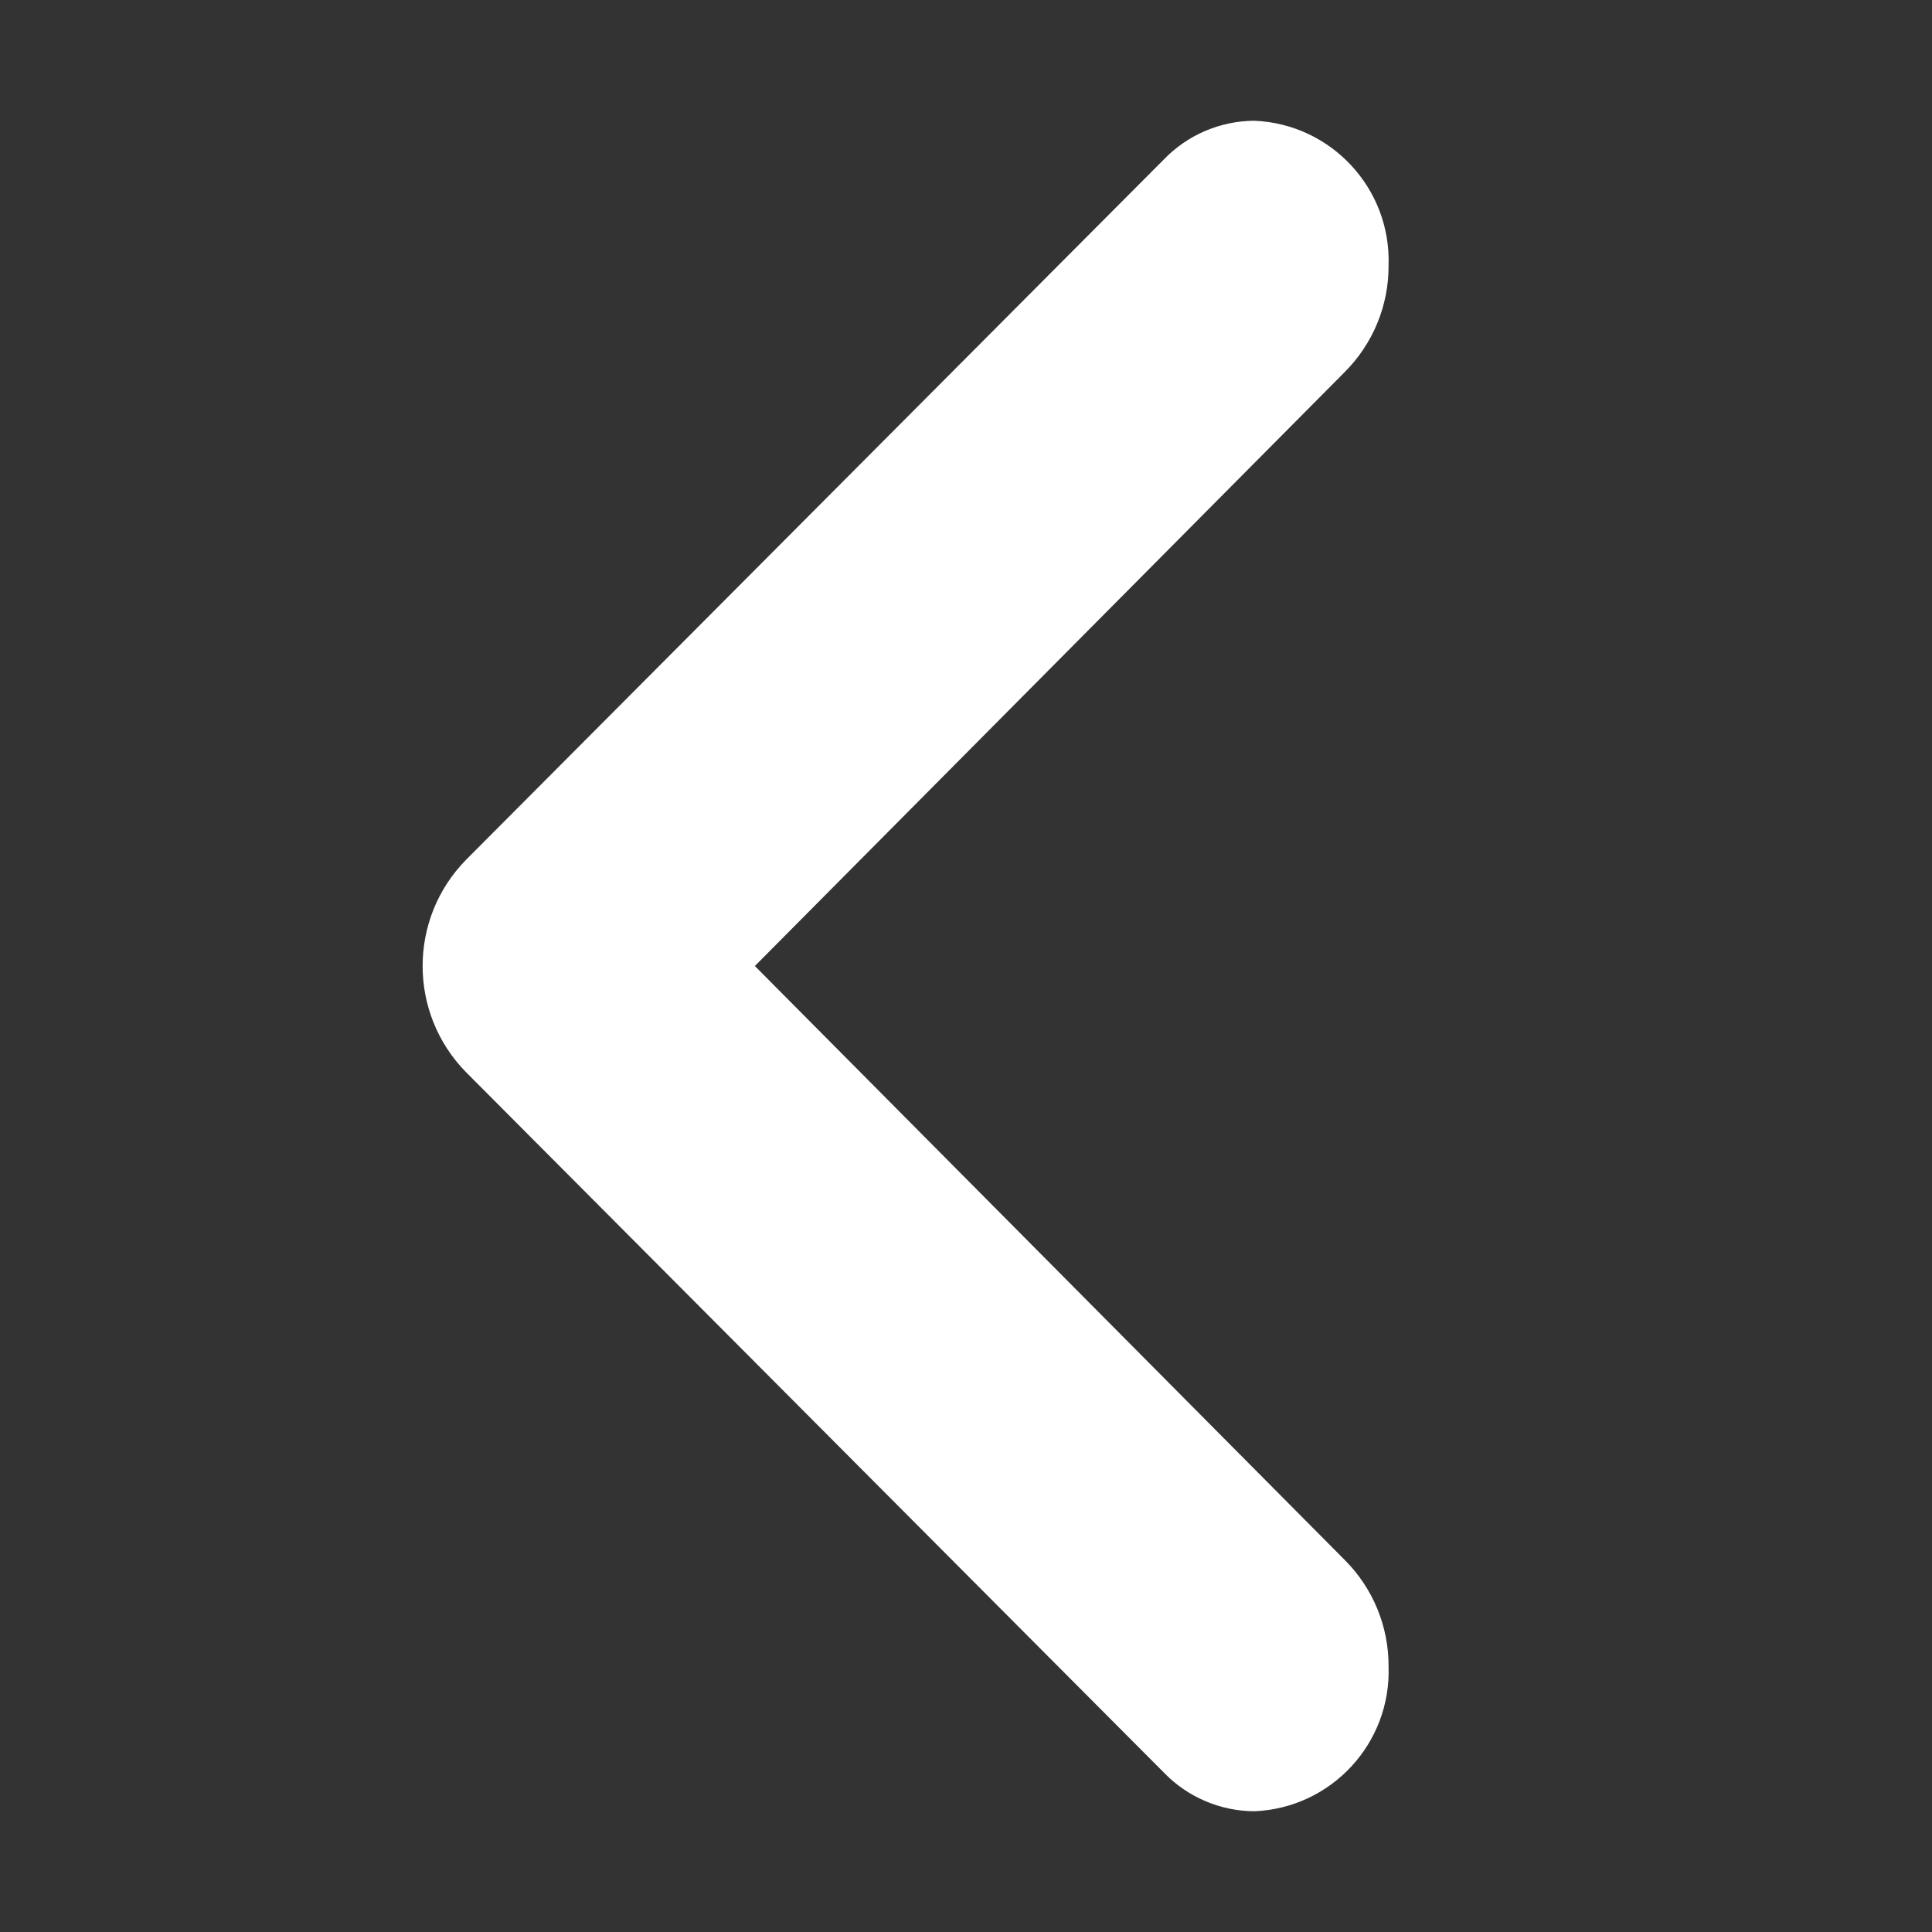 <?xml version="1.0" standalone="no"?><!DOCTYPE svg PUBLIC "-//W3C//DTD SVG 1.1//EN" "http://www.w3.org/Graphics/SVG/1.1/DTD/svg11.dtd"><svg t="1732456438080" class="icon" viewBox="0 0 1024 1024" version="1.1" xmlns="http://www.w3.org/2000/svg" p-id="33335" xmlns:xlink="http://www.w3.org/1999/xlink" width="200" height="200"><rect x="0" y="0" width="1024" height="1024" fill="#333333" stroke="none"/><path d="M616.896 84.48C629.472 71.456 646.752 64.096 664.832 64 705.632 65.696 737.408 100 735.968 140.8 736.064 161.92 727.712 182.176 712.8 197.12L400.096 512 712.8 826.88C727.712 841.824 736.064 862.08 735.968 883.2 737.408 924 705.632 958.304 664.832 960 646.752 959.904 629.472 952.544 616.896 939.52L247.04 568.32C216.32 537.056 216.32 486.944 247.04 455.68L616.896 84.48Z" fill="#ffffff" p-id="33336"></path></svg>